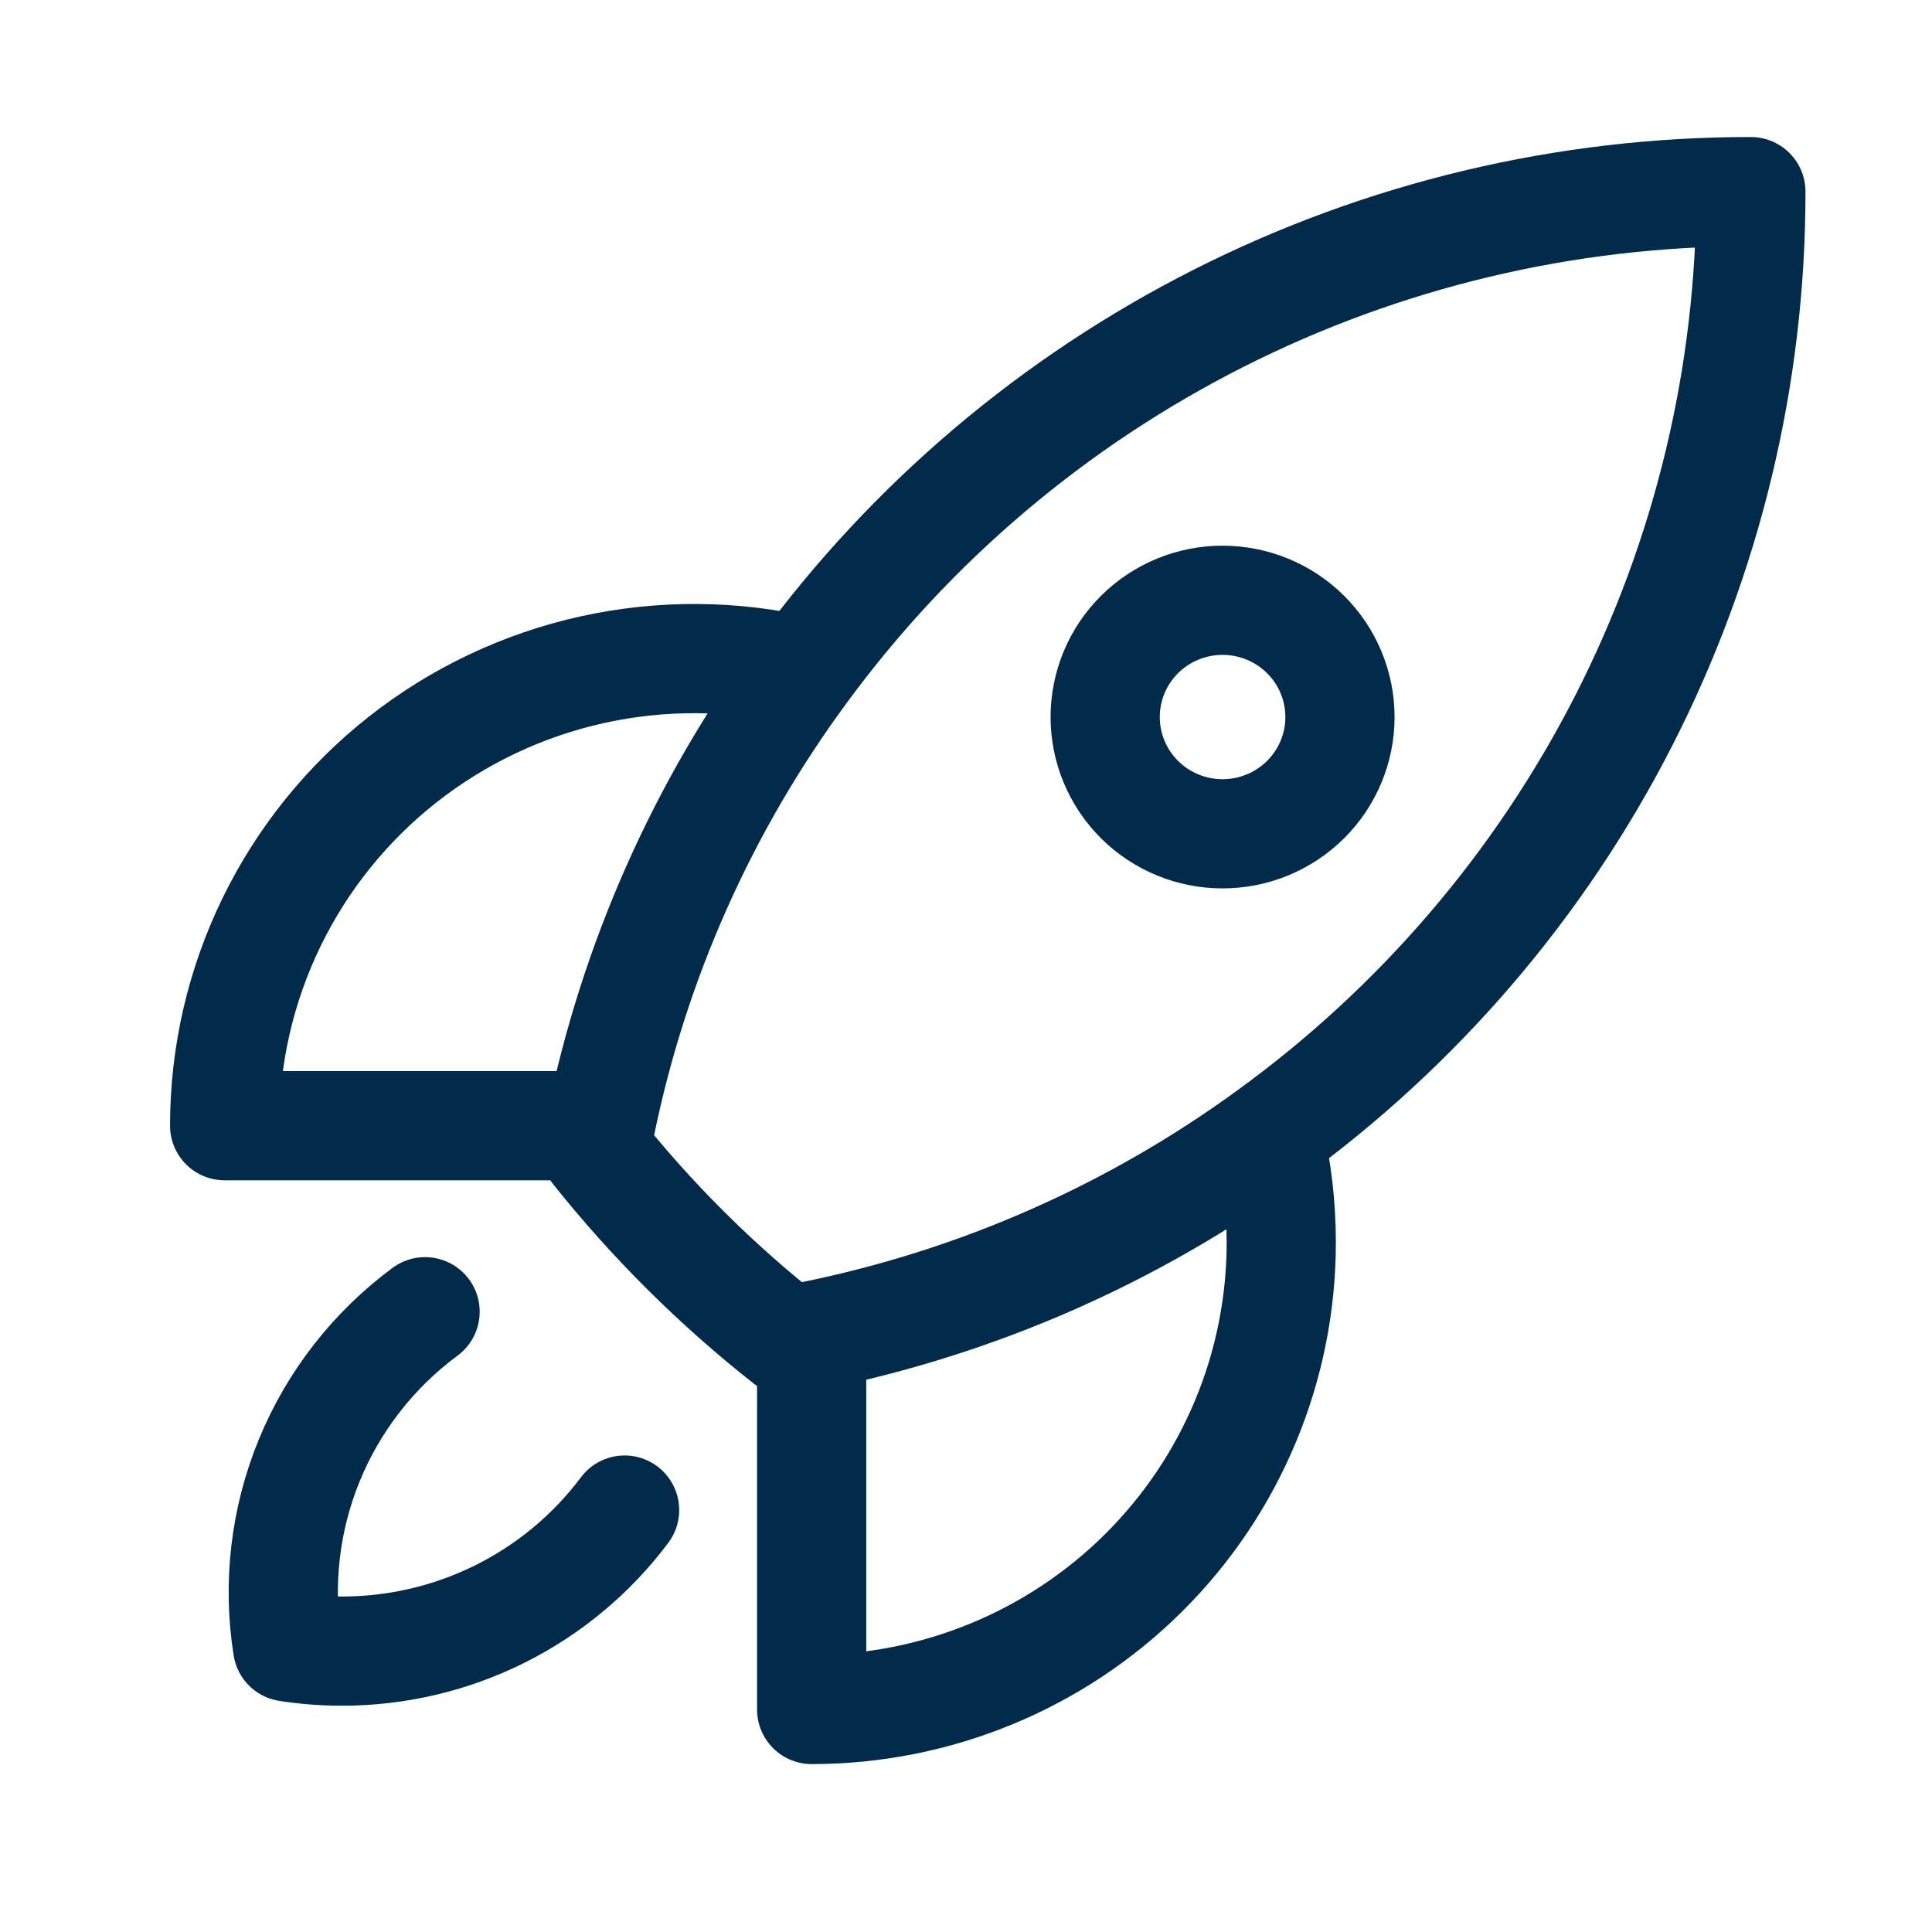 <svg width="115" height="115" viewBox="0 0 115 115" fill="none" xmlns="http://www.w3.org/2000/svg">
<path d="M75.52 67.562C76.014 69.619 76.263 71.75 76.266 73.956C76.266 81.329 73.321 88.4 68.079 93.613C62.837 98.826 55.727 101.755 48.313 101.755V79.516M75.52 67.562C84.418 61.116 91.657 52.668 96.644 42.908C101.632 33.149 104.227 22.354 104.219 11.406C93.211 11.398 82.358 13.98 72.546 18.94C62.733 23.901 54.24 31.099 47.759 39.947M75.52 67.562C67.425 73.455 58.146 77.533 48.313 79.516M48.313 79.516C47.832 79.614 47.349 79.707 46.864 79.793C42.635 76.463 38.808 72.657 35.459 68.451L35.734 67.006M47.759 39.947C43.654 38.982 39.382 38.953 35.264 39.862C31.146 40.772 27.289 42.597 23.98 45.2C20.672 47.803 18 51.117 16.163 54.893C14.325 58.669 13.371 62.81 13.372 67.006H35.734M47.759 39.947C41.833 47.997 37.728 57.228 35.734 67.006M25.303 78.079C22.237 80.345 19.854 83.402 18.411 86.919C16.968 90.436 16.521 94.278 17.118 98.03C18.177 98.197 19.258 98.28 20.36 98.28C23.628 98.281 26.85 97.522 29.77 96.065C32.69 94.607 35.227 92.491 37.178 89.885M79.76 42.681C79.76 44.524 79.024 46.292 77.713 47.595C76.403 48.899 74.625 49.631 72.772 49.631C70.918 49.631 69.141 48.899 67.83 47.595C66.52 46.292 65.784 44.524 65.784 42.681C65.784 40.838 66.52 39.07 67.83 37.767C69.141 36.463 70.918 35.731 72.772 35.731C74.625 35.731 76.403 36.463 77.713 37.767C79.024 39.07 79.76 40.838 79.76 42.681Z" stroke="#022B4B" stroke-width="6.5" stroke-linecap="round" stroke-linejoin="round"/>
</svg>
